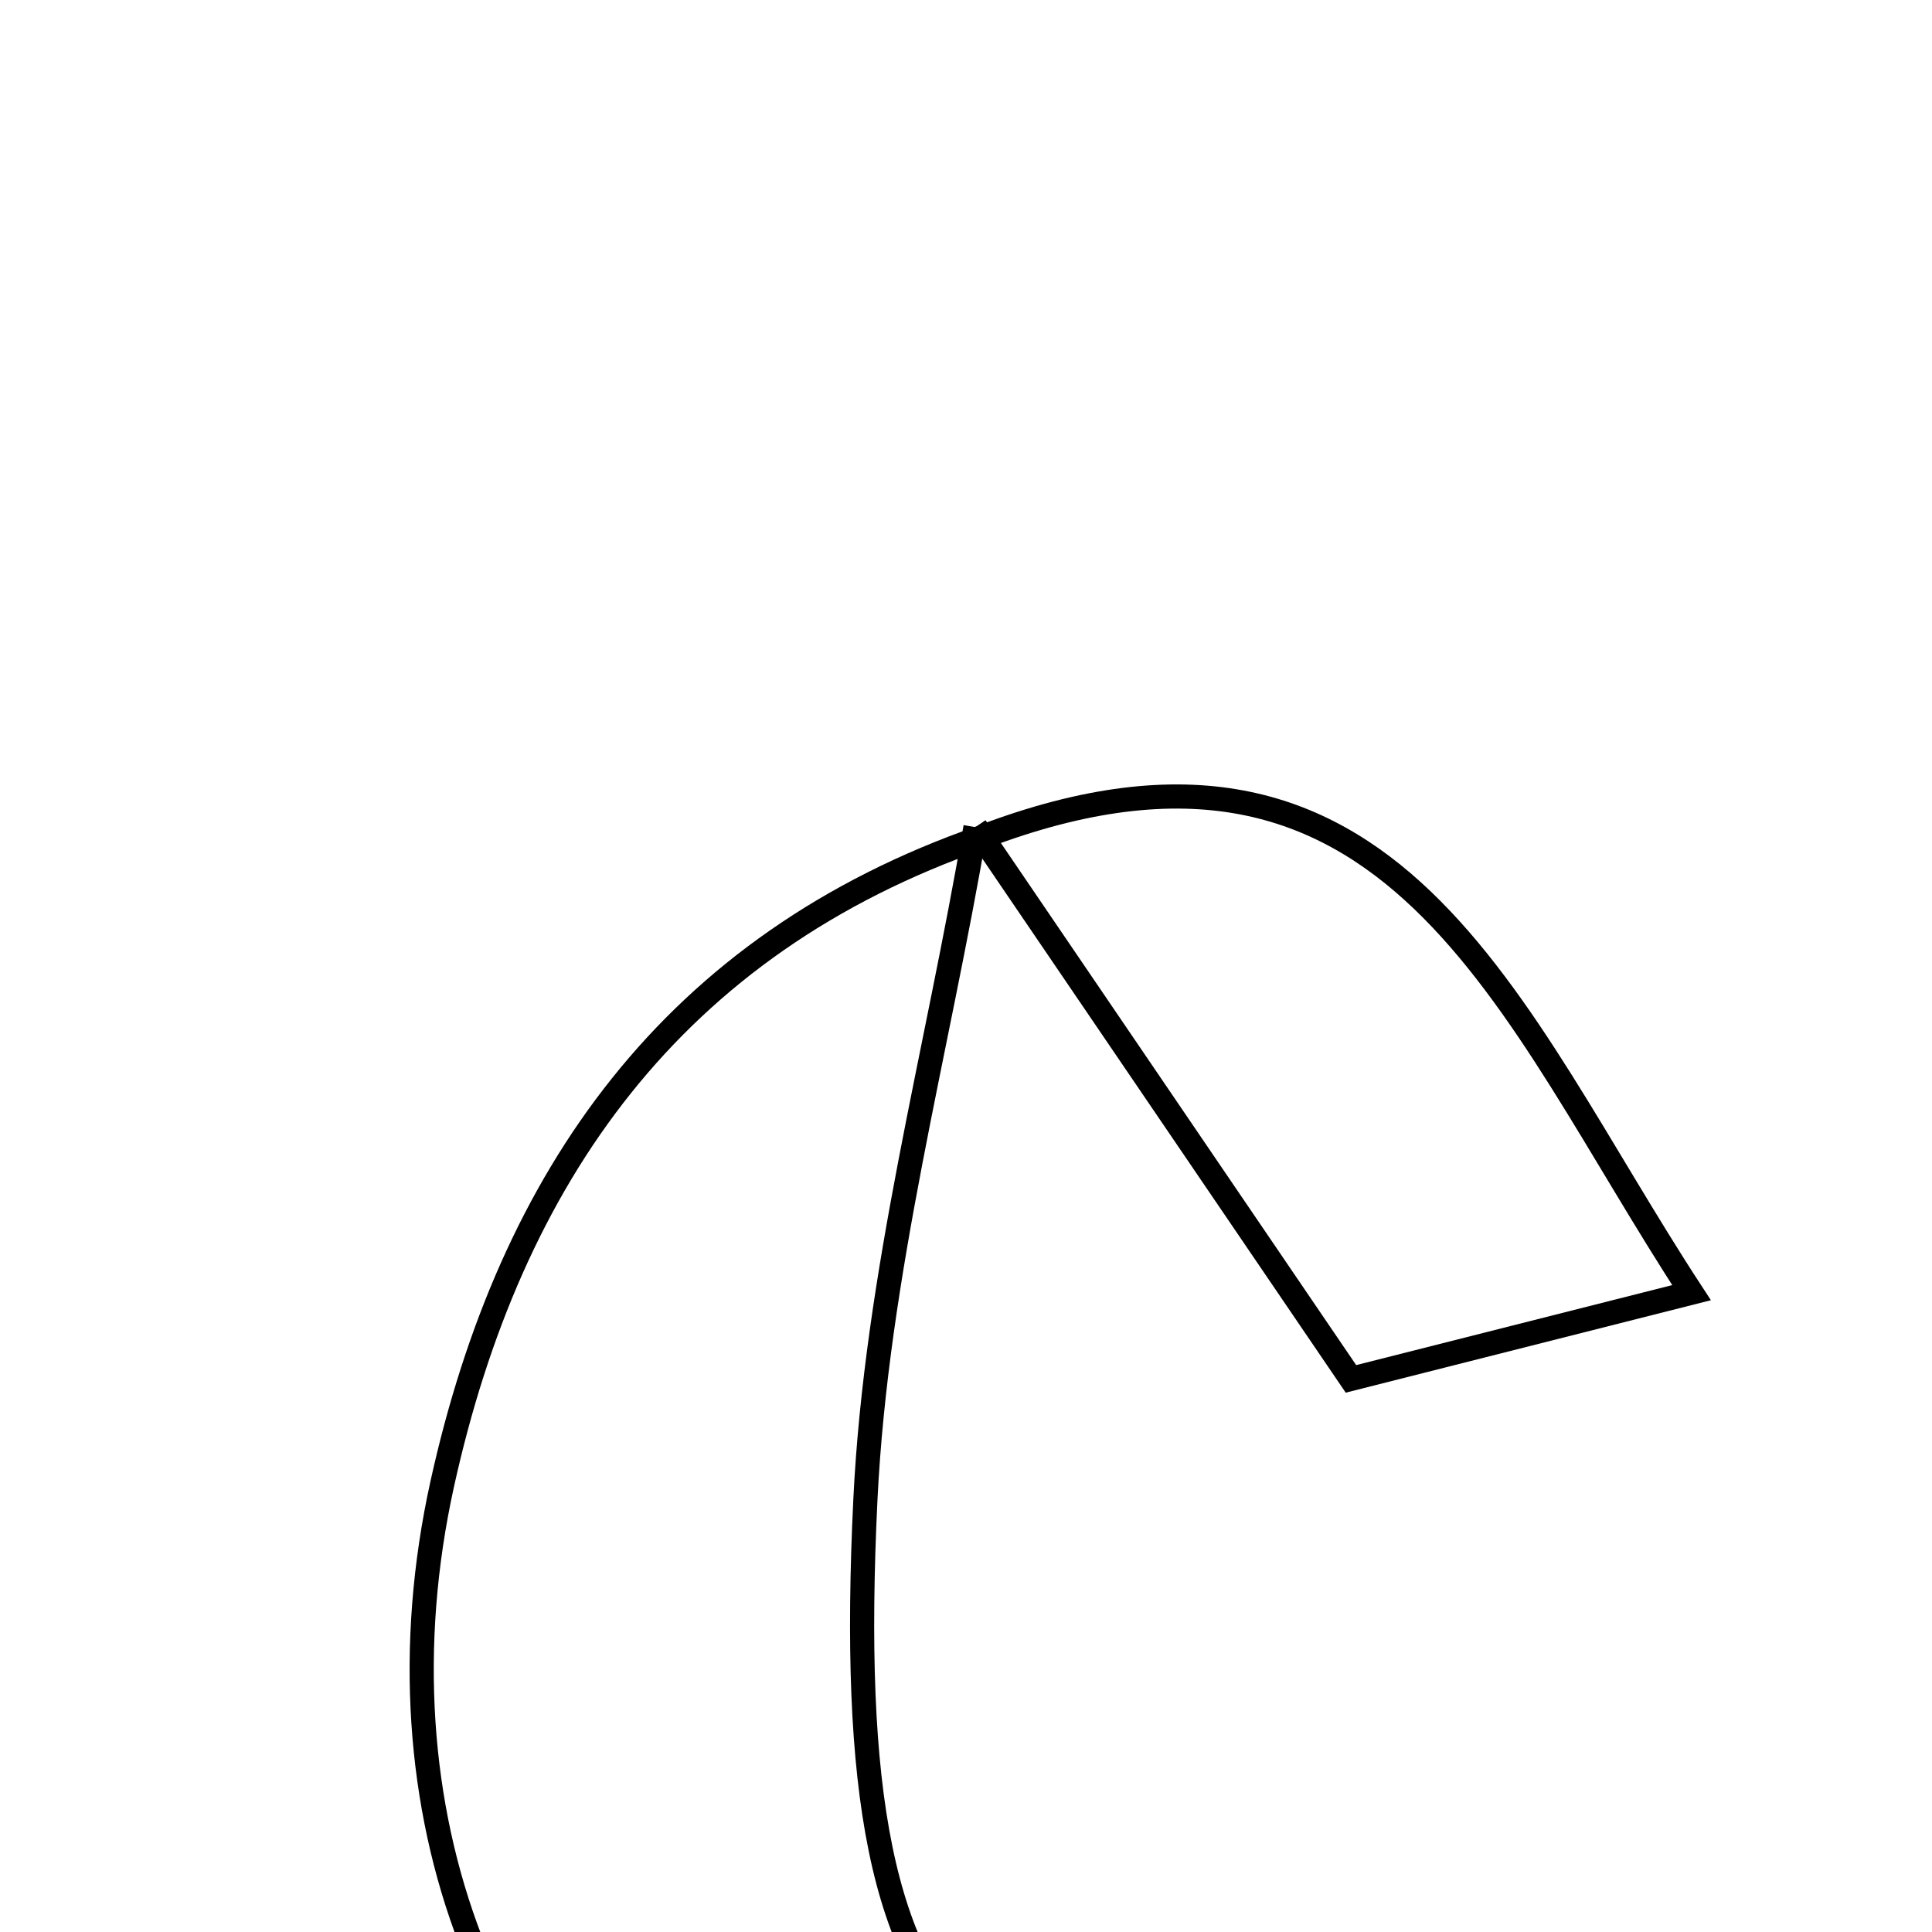 <svg xmlns="http://www.w3.org/2000/svg" viewBox="0.0 0.0 24.0 24.0" height="200px" width="200px"><path fill="none" stroke="black" stroke-width=".3" stroke-opacity="1.0"  filling="0" d="M12.118 10.275 C11.644 13.06 10.885 15.832 10.75 18.633 C10.405 25.782 12.178 27.191 19.273 25.873 C15.688 29.316 12.685 29.95 9.163 28.01 C6.101 26.323 4.601 22.476 5.494 18.432 C6.338 14.611 8.359 11.735 12.201 10.399 L12.118 10.275"></path>
<path fill="none" stroke="black" stroke-width=".3" stroke-opacity="1.0"  filling="0" d="M12.118 10.275 L12.201 10.398 C17.327 8.446 18.726 12.56 21.013 16.058 C19.21 16.514 17.55 16.934 16.782 17.129 C14.982 14.484 13.55 12.38 12.118 10.275"></path></svg>